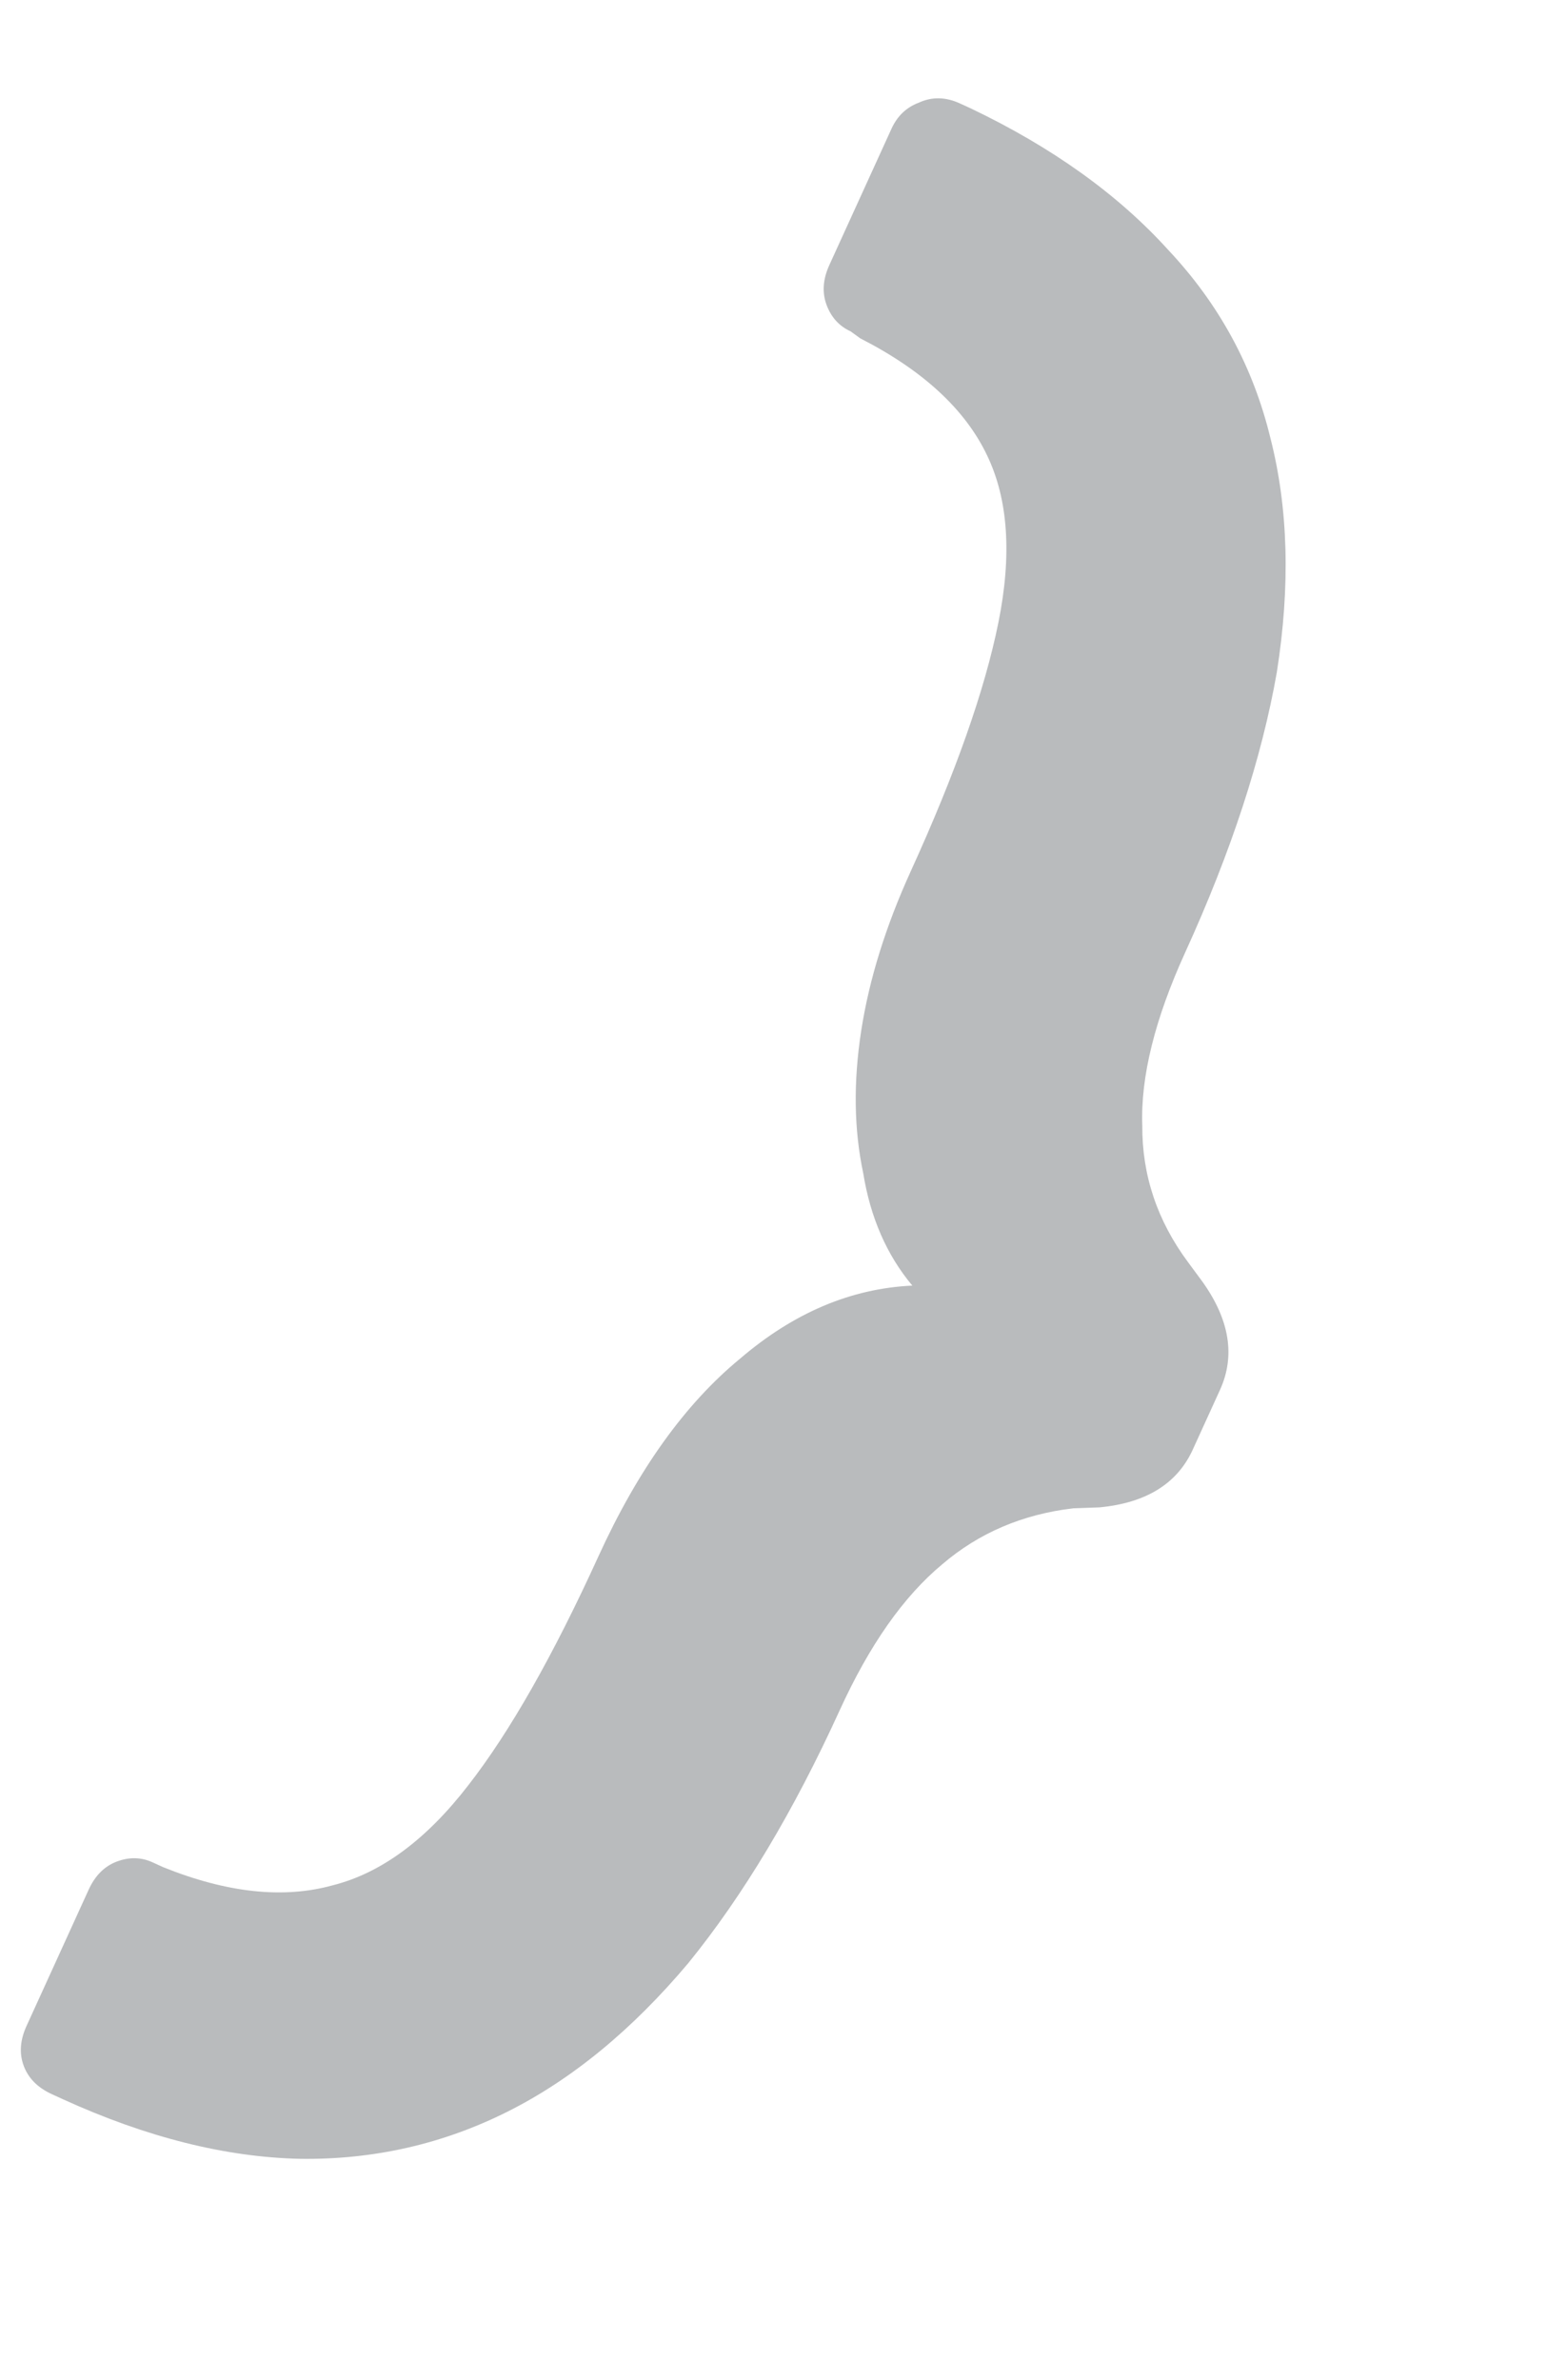 <svg width="139" height="211" viewBox="0 0 139 211" fill="none" xmlns="http://www.w3.org/2000/svg">
<g clip-path="url(#clip0_12_959)">
<path d="M86.075 9.592C93.325 13.052 99.177 17.241 103.63 22.161C108.141 26.956 111.161 32.515 112.691 38.838C114.278 45.036 114.467 51.963 113.257 59.621C111.921 67.222 109.215 75.49 105.139 84.425C102.441 90.34 101.17 95.463 101.326 99.791C101.3 104.188 102.654 108.227 105.389 111.907L106.66 113.627C109.075 117.009 109.593 120.211 108.215 123.231L105.804 128.517C104.426 131.537 101.669 133.244 97.532 133.638L95.211 133.719C90.707 134.25 86.832 135.903 83.587 138.68C80.158 141.525 77.123 145.842 74.483 151.631C70.407 160.567 65.937 168.03 61.073 174.021C56.083 179.955 50.727 184.354 45.007 187.218C39.286 190.082 33.171 191.474 26.662 191.394C20.028 191.256 12.993 189.492 5.559 186.101L4.615 185.67C3.354 185.095 2.519 184.257 2.107 183.157C1.695 182.057 1.777 180.878 2.351 179.62L7.862 167.538C8.436 166.279 9.273 165.445 10.373 165.035C11.474 164.624 12.528 164.649 13.537 165.109L14.482 165.54C20.14 167.817 25.147 168.353 29.503 167.147C33.801 166.067 37.815 163.108 41.543 158.271C45.214 153.56 49.059 146.8 53.078 137.99C56.58 130.313 60.767 124.469 65.641 120.459C70.389 116.391 75.484 114.23 80.928 113.977C78.661 111.27 77.209 107.947 76.571 104.006C75.749 100.135 75.69 95.927 76.393 91.383C77.096 86.838 78.567 82.111 80.806 77.203C84.767 68.519 87.352 61.184 88.561 55.198C89.769 49.211 89.436 44.27 87.56 40.373C85.615 36.294 81.866 32.834 76.31 29.997L75.452 29.377C74.444 28.917 73.734 28.137 73.322 27.037C72.911 25.937 72.992 24.758 73.566 23.499L79.077 11.418C79.594 10.285 80.402 9.513 81.503 9.103C82.661 8.567 83.87 8.586 85.13 9.161L86.075 9.592Z" fill="#151B24" fill-opacity="0.3"/>
</g>
<defs>
<clipPath id="clip0_12_959">
<rect width="86.591" height="193.511" fill="white" transform="translate(82.941 210.229) rotate(-163.307)"/>
</clipPath>
</defs>
</svg>

